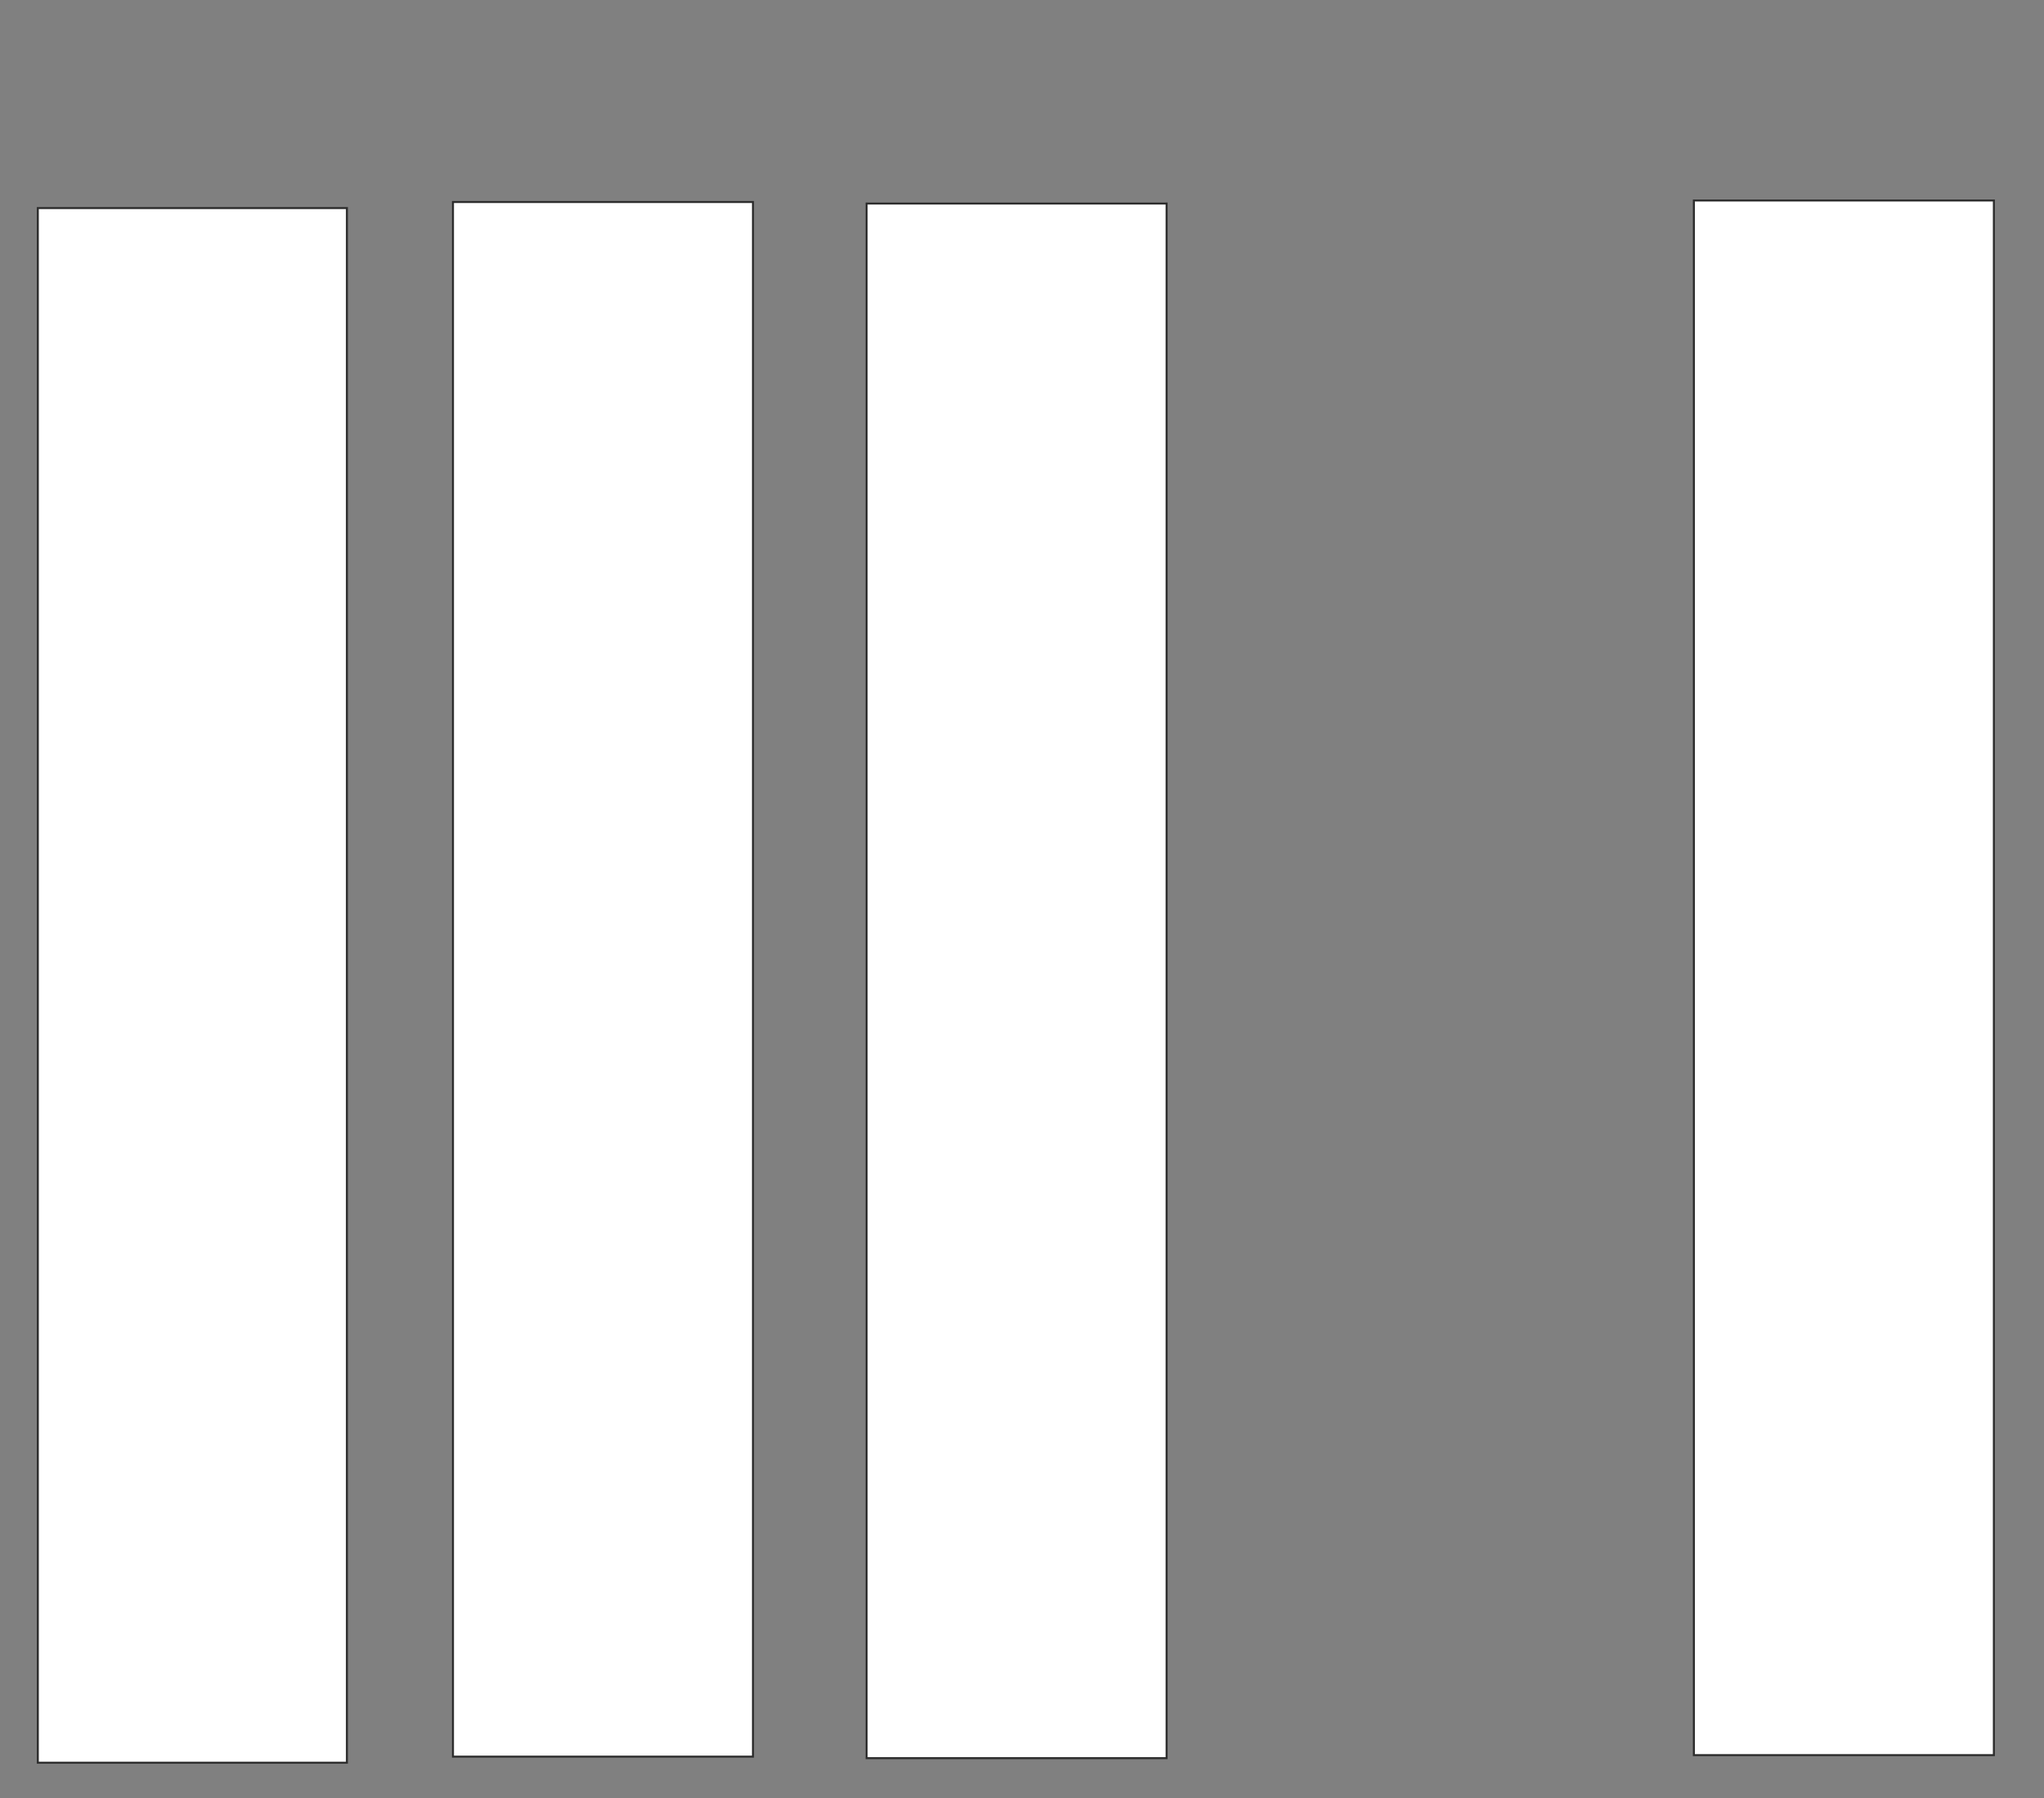 <svg xmlns="http://www.w3.org/2000/svg" width="1022" height="899">
 <rect width="100%" height="100%" fill="#808080" stroke="none"/>
 <!-- Created with Image Occlusion Enhanced -->
 <g>
  <title>Labels</title>
 </g>
 <g>
  <title>Masks</title>
  <rect id="32b0eb84931846d38359fe489c44eb25-ao-1" height="777.273" width="154.545" y="104.03" x="18.909" stroke="#2D2D2D" fill="#ffffff"/>
  <rect id="32b0eb84931846d38359fe489c44eb25-ao-2" height="777.273" width="150" y="101" x="226.485" stroke="#2D2D2D" fill="#ffffff"/>
  <rect id="32b0eb84931846d38359fe489c44eb25-ao-3" height="777.273" width="150" y="101.758" x="433.303" stroke="#2D2D2D" fill="#ffffff"/>
  
  <rect id="32b0eb84931846d38359fe489c44eb25-ao-5" height="777.273" width="150" y="100.242" x="846.939" stroke="#2D2D2D" fill="#ffffff"/>
 </g>
</svg>